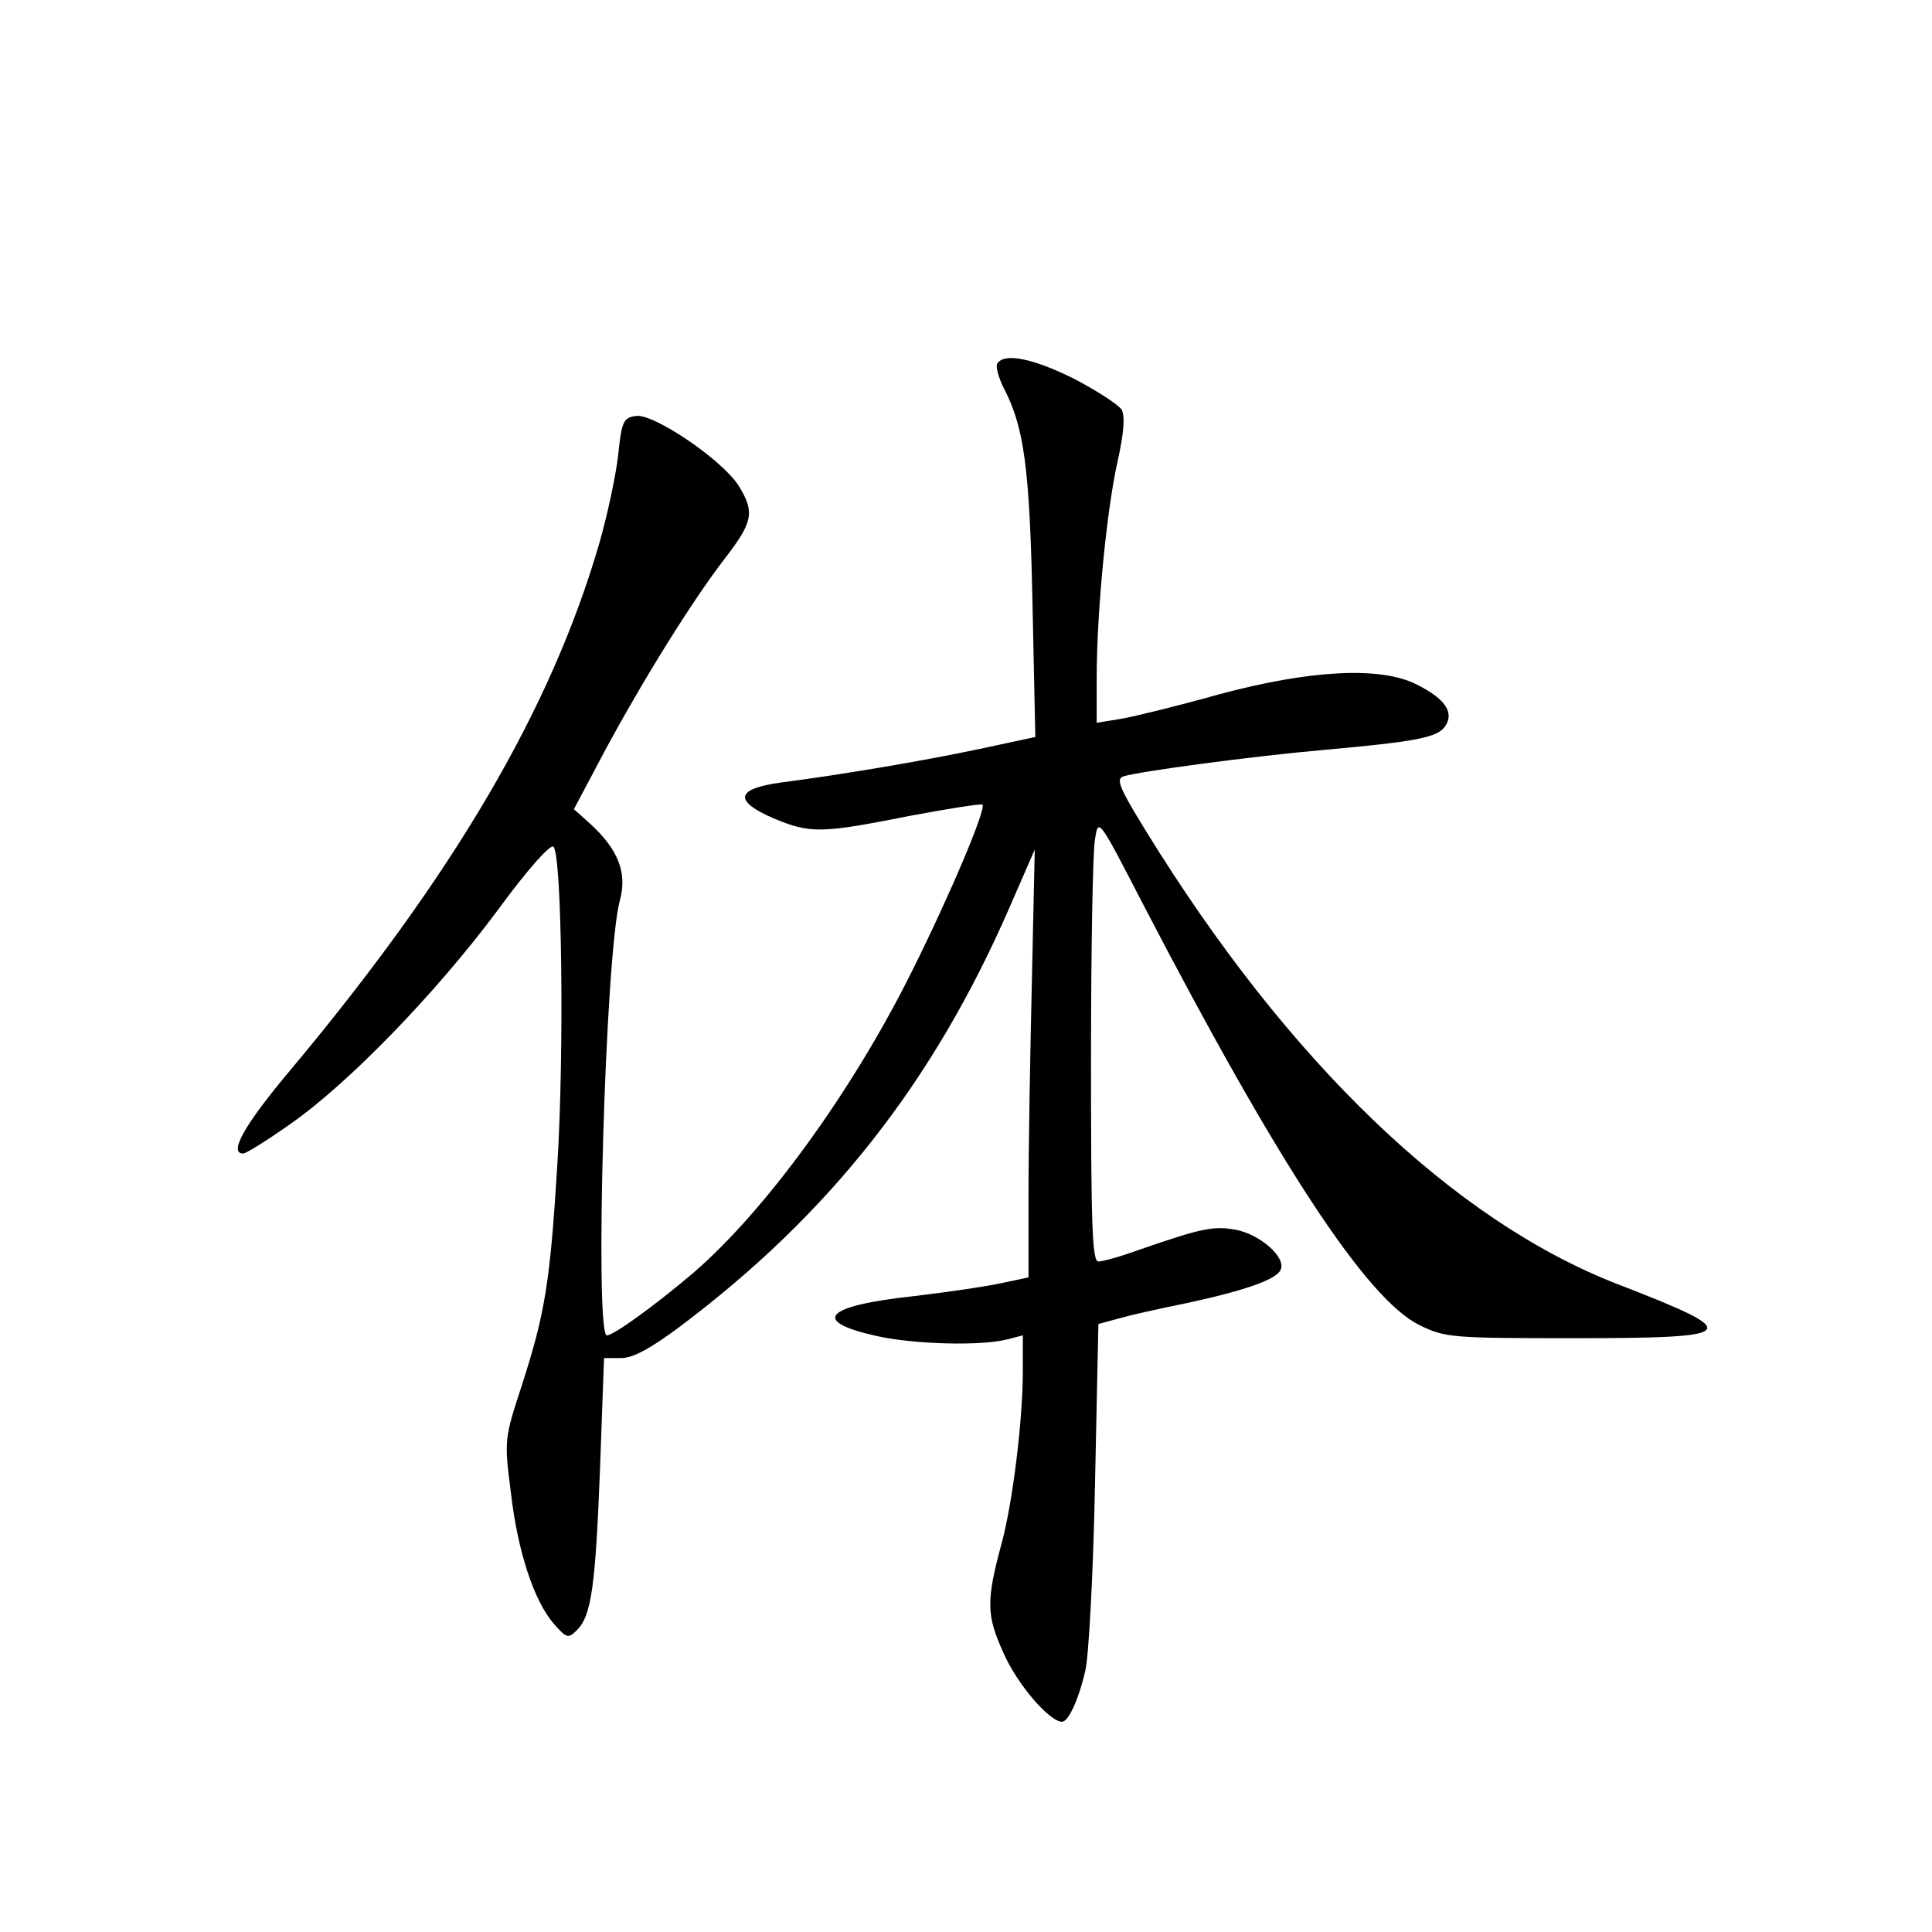 <?xml version="1.0" standalone="no"?>
<!DOCTYPE svg PUBLIC "-//W3C//DTD SVG 20010904//EN"
 "http://www.w3.org/TR/2001/REC-SVG-20010904/DTD/svg10.dtd">
<svg version="1.0" xmlns="http://www.w3.org/2000/svg"
 width="340pt" height="340pt" viewBox="0 0 340 340"
 preserveAspectRatio="xMidYMid meet">
<g transform="translate(0,340) scale(0.1,-0.1)"
fill="#000000" stroke="none">
<path d="M1755 2760 c-3 -5 2 -24 11 -42 36 -69 46 -139 51 -379 l5 -236 -98
-21 c-104 -22 -248 -46 -349 -59 -80 -11 -85 -32 -14 -63 65 -27 83 -27 239 4
69 13 127 22 129 20 7 -7 -57 -159 -125 -295 -105 -211 -258 -421 -385 -530
-66 -56 -139 -109 -151 -109 -22 0 -3 673 23 766 13 48 -3 89 -52 134 l-29 26
53 100 c70 130 155 266 211 339 51 66 55 83 26 130 -28 45 -150 128 -181 123
-22 -3 -25 -10 -31 -68 -4 -36 -19 -106 -33 -155 -85 -293 -257 -586 -548
-933 -77 -92 -105 -142 -79 -142 5 0 42 23 83 52 102 71 256 230 364 375 54
74 94 118 99 113 15 -15 19 -361 7 -557 -13 -212 -22 -265 -63 -392 -30 -92
-31 -95 -19 -187 12 -105 41 -192 76 -232 22 -25 25 -26 40 -11 26 25 33 79
41 286 l7 193 30 0 c21 0 52 17 103 55 265 199 447 431 581 739 l44 101 -5
-229 c-3 -126 -6 -296 -6 -377 l0 -147 -47 -10 c-27 -6 -96 -16 -155 -23 -157
-17 -182 -44 -66 -70 67 -15 185 -18 231 -6 l27 7 0 -62 c0 -89 -18 -232 -37
-303 -28 -103 -27 -128 3 -194 24 -55 81 -121 103 -121 11 0 29 38 41 90 6 25
14 172 17 327 l6 283 37 10 c21 6 58 14 81 19 130 26 196 48 203 67 9 22 -37
62 -80 70 -39 7 -61 2 -168 -35 -33 -12 -65 -21 -73 -21 -11 0 -13 64 -13 353
0 193 3 369 7 390 6 38 6 38 85 -115 238 -458 393 -694 486 -740 45 -22 57
-23 269 -23 298 0 305 8 80 95 -289 112 -580 391 -830 797 -48 78 -54 93 -39
97 31 9 225 35 349 46 167 15 204 22 217 43 15 24 -1 47 -50 72 -64 33 -189
26 -349 -17 -71 -20 -149 -39 -172 -43 l-43 -7 0 79 c0 117 18 299 37 382 11
50 13 78 7 90 -6 9 -43 33 -83 54 -72 36 -124 47 -136 27z"/>
</g>
</svg>
